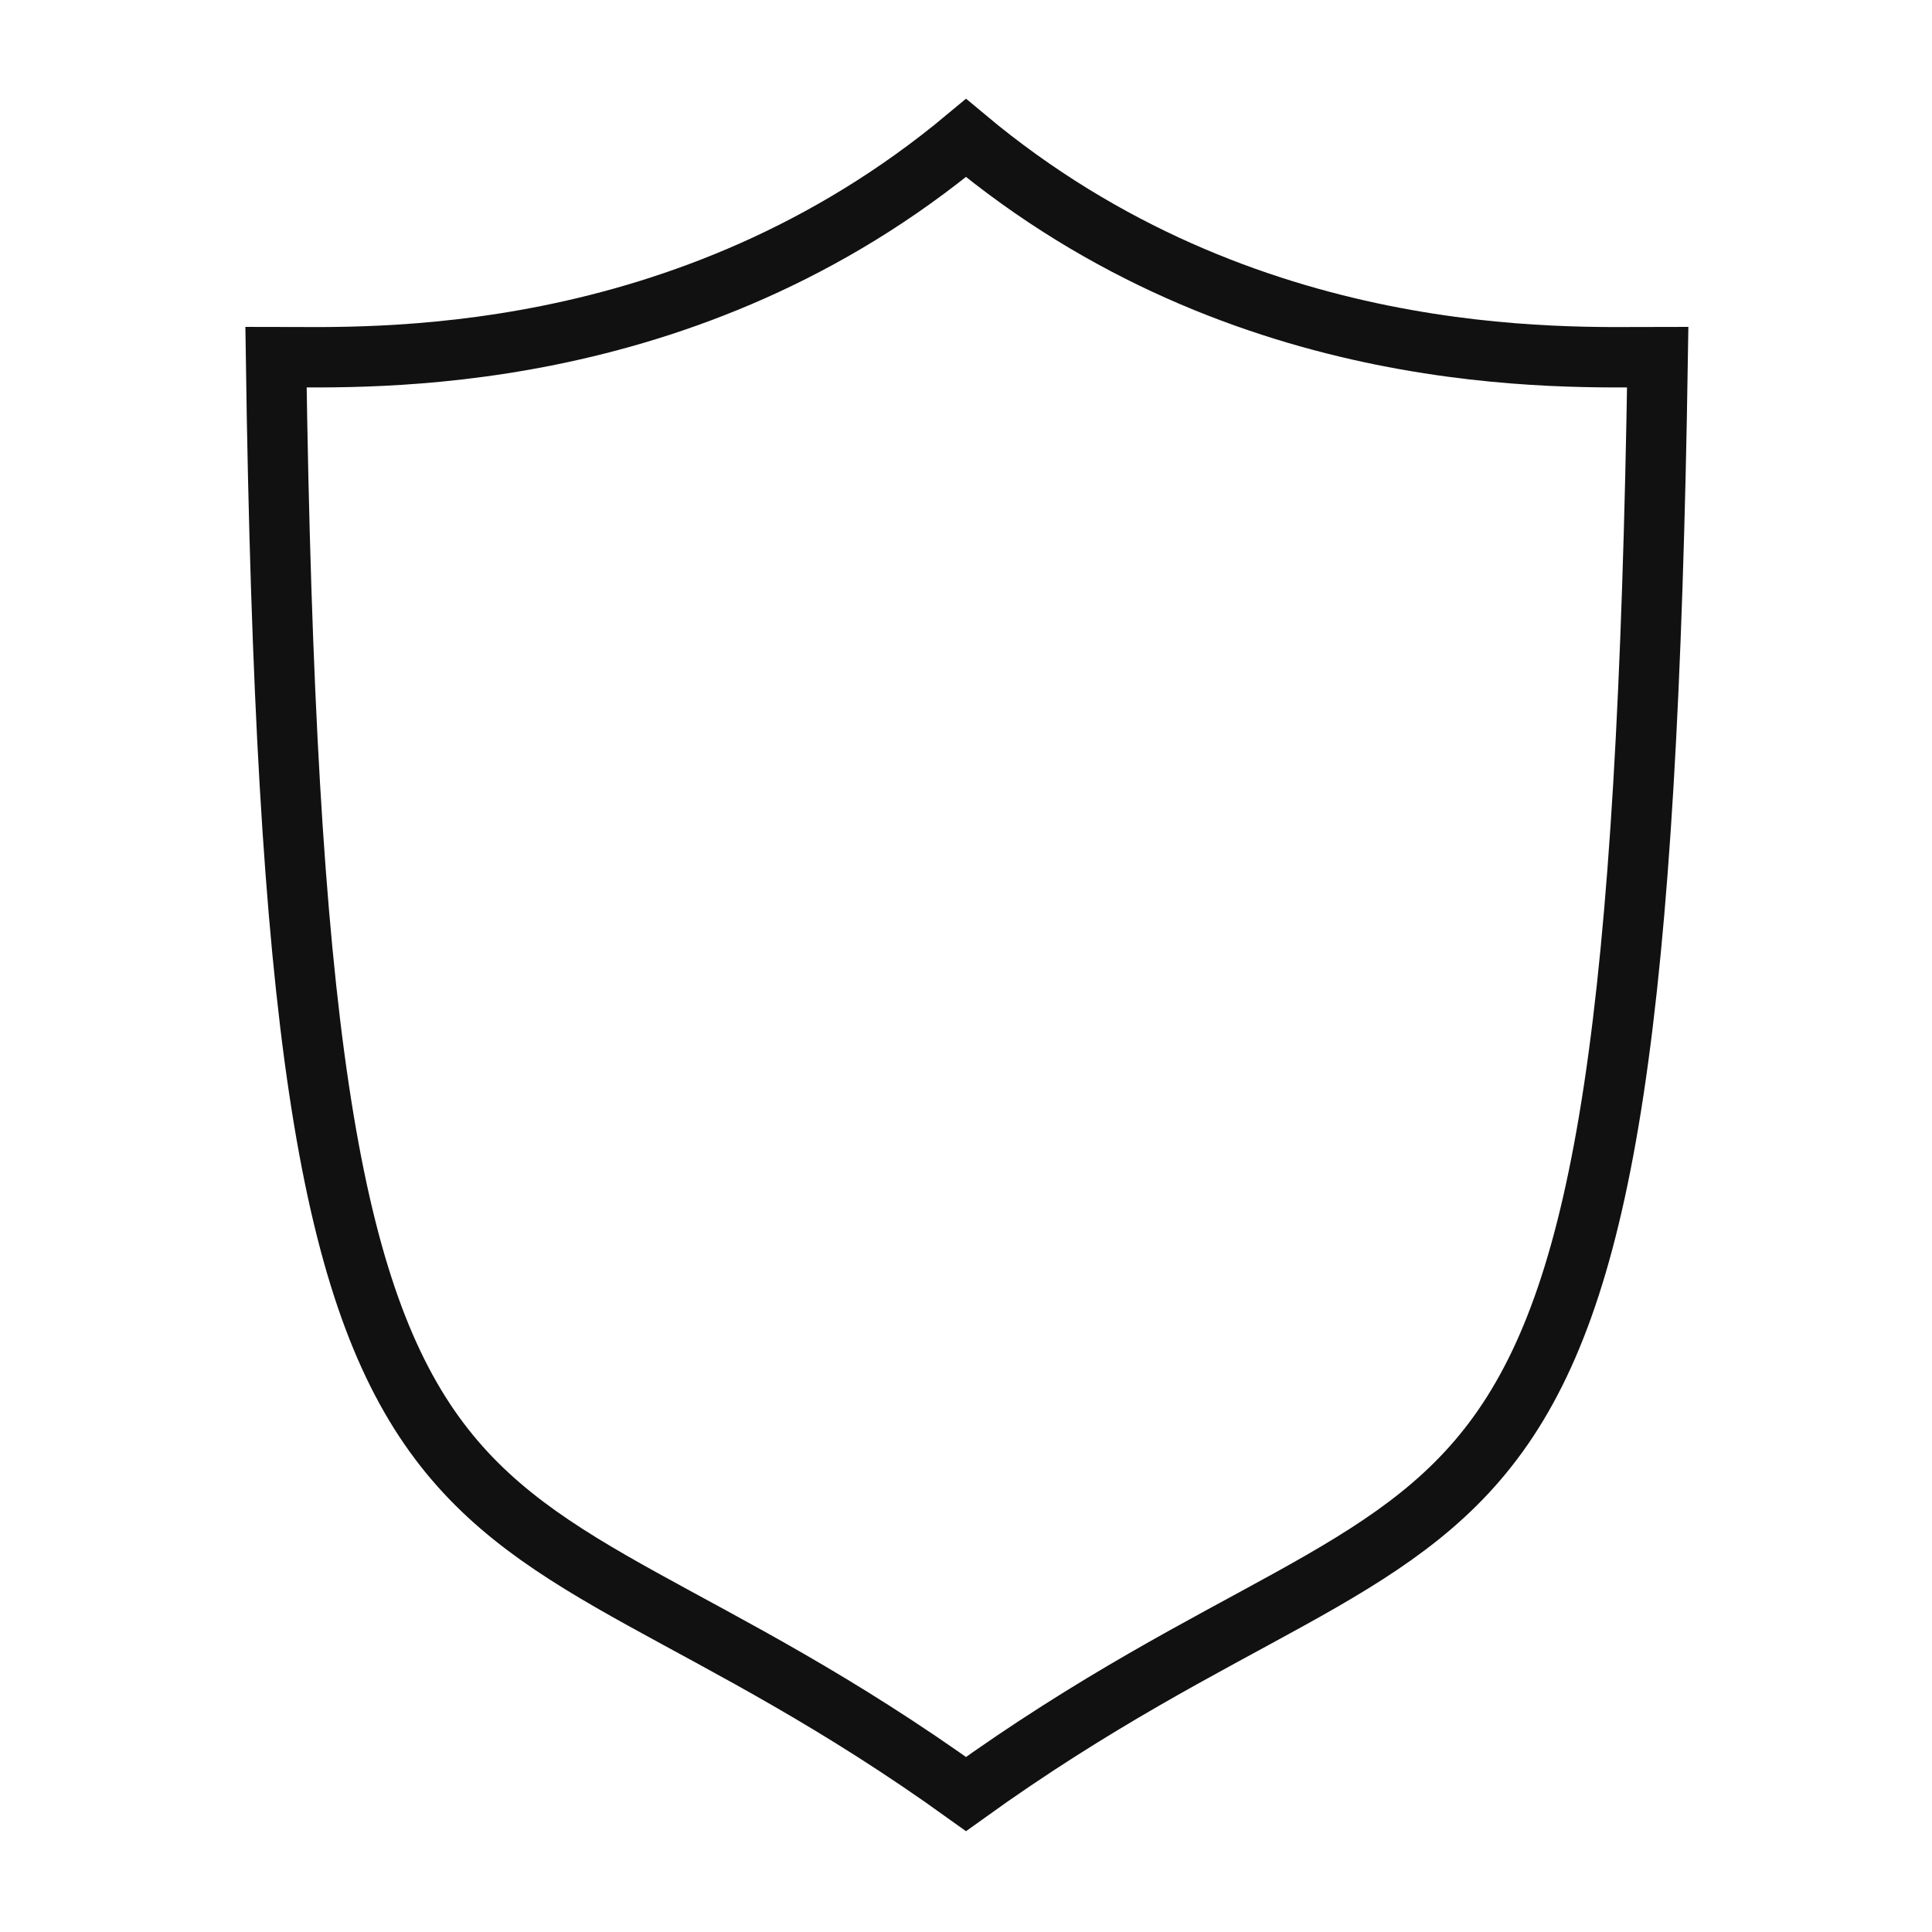 <svg width="64" height="64" fill="none" xmlns="http://www.w3.org/2000/svg"><path d="M32 4.572c9.257 7.737 19.874 7.257 22.914 7.257-.674 43.988-5.771 35.268-22.914 47.6-17.143-12.332-22.229-3.612-22.857-47.6 2.96 0 13.577.48 22.857-7.257v0z" stroke="#111" stroke-width="2"/></svg>